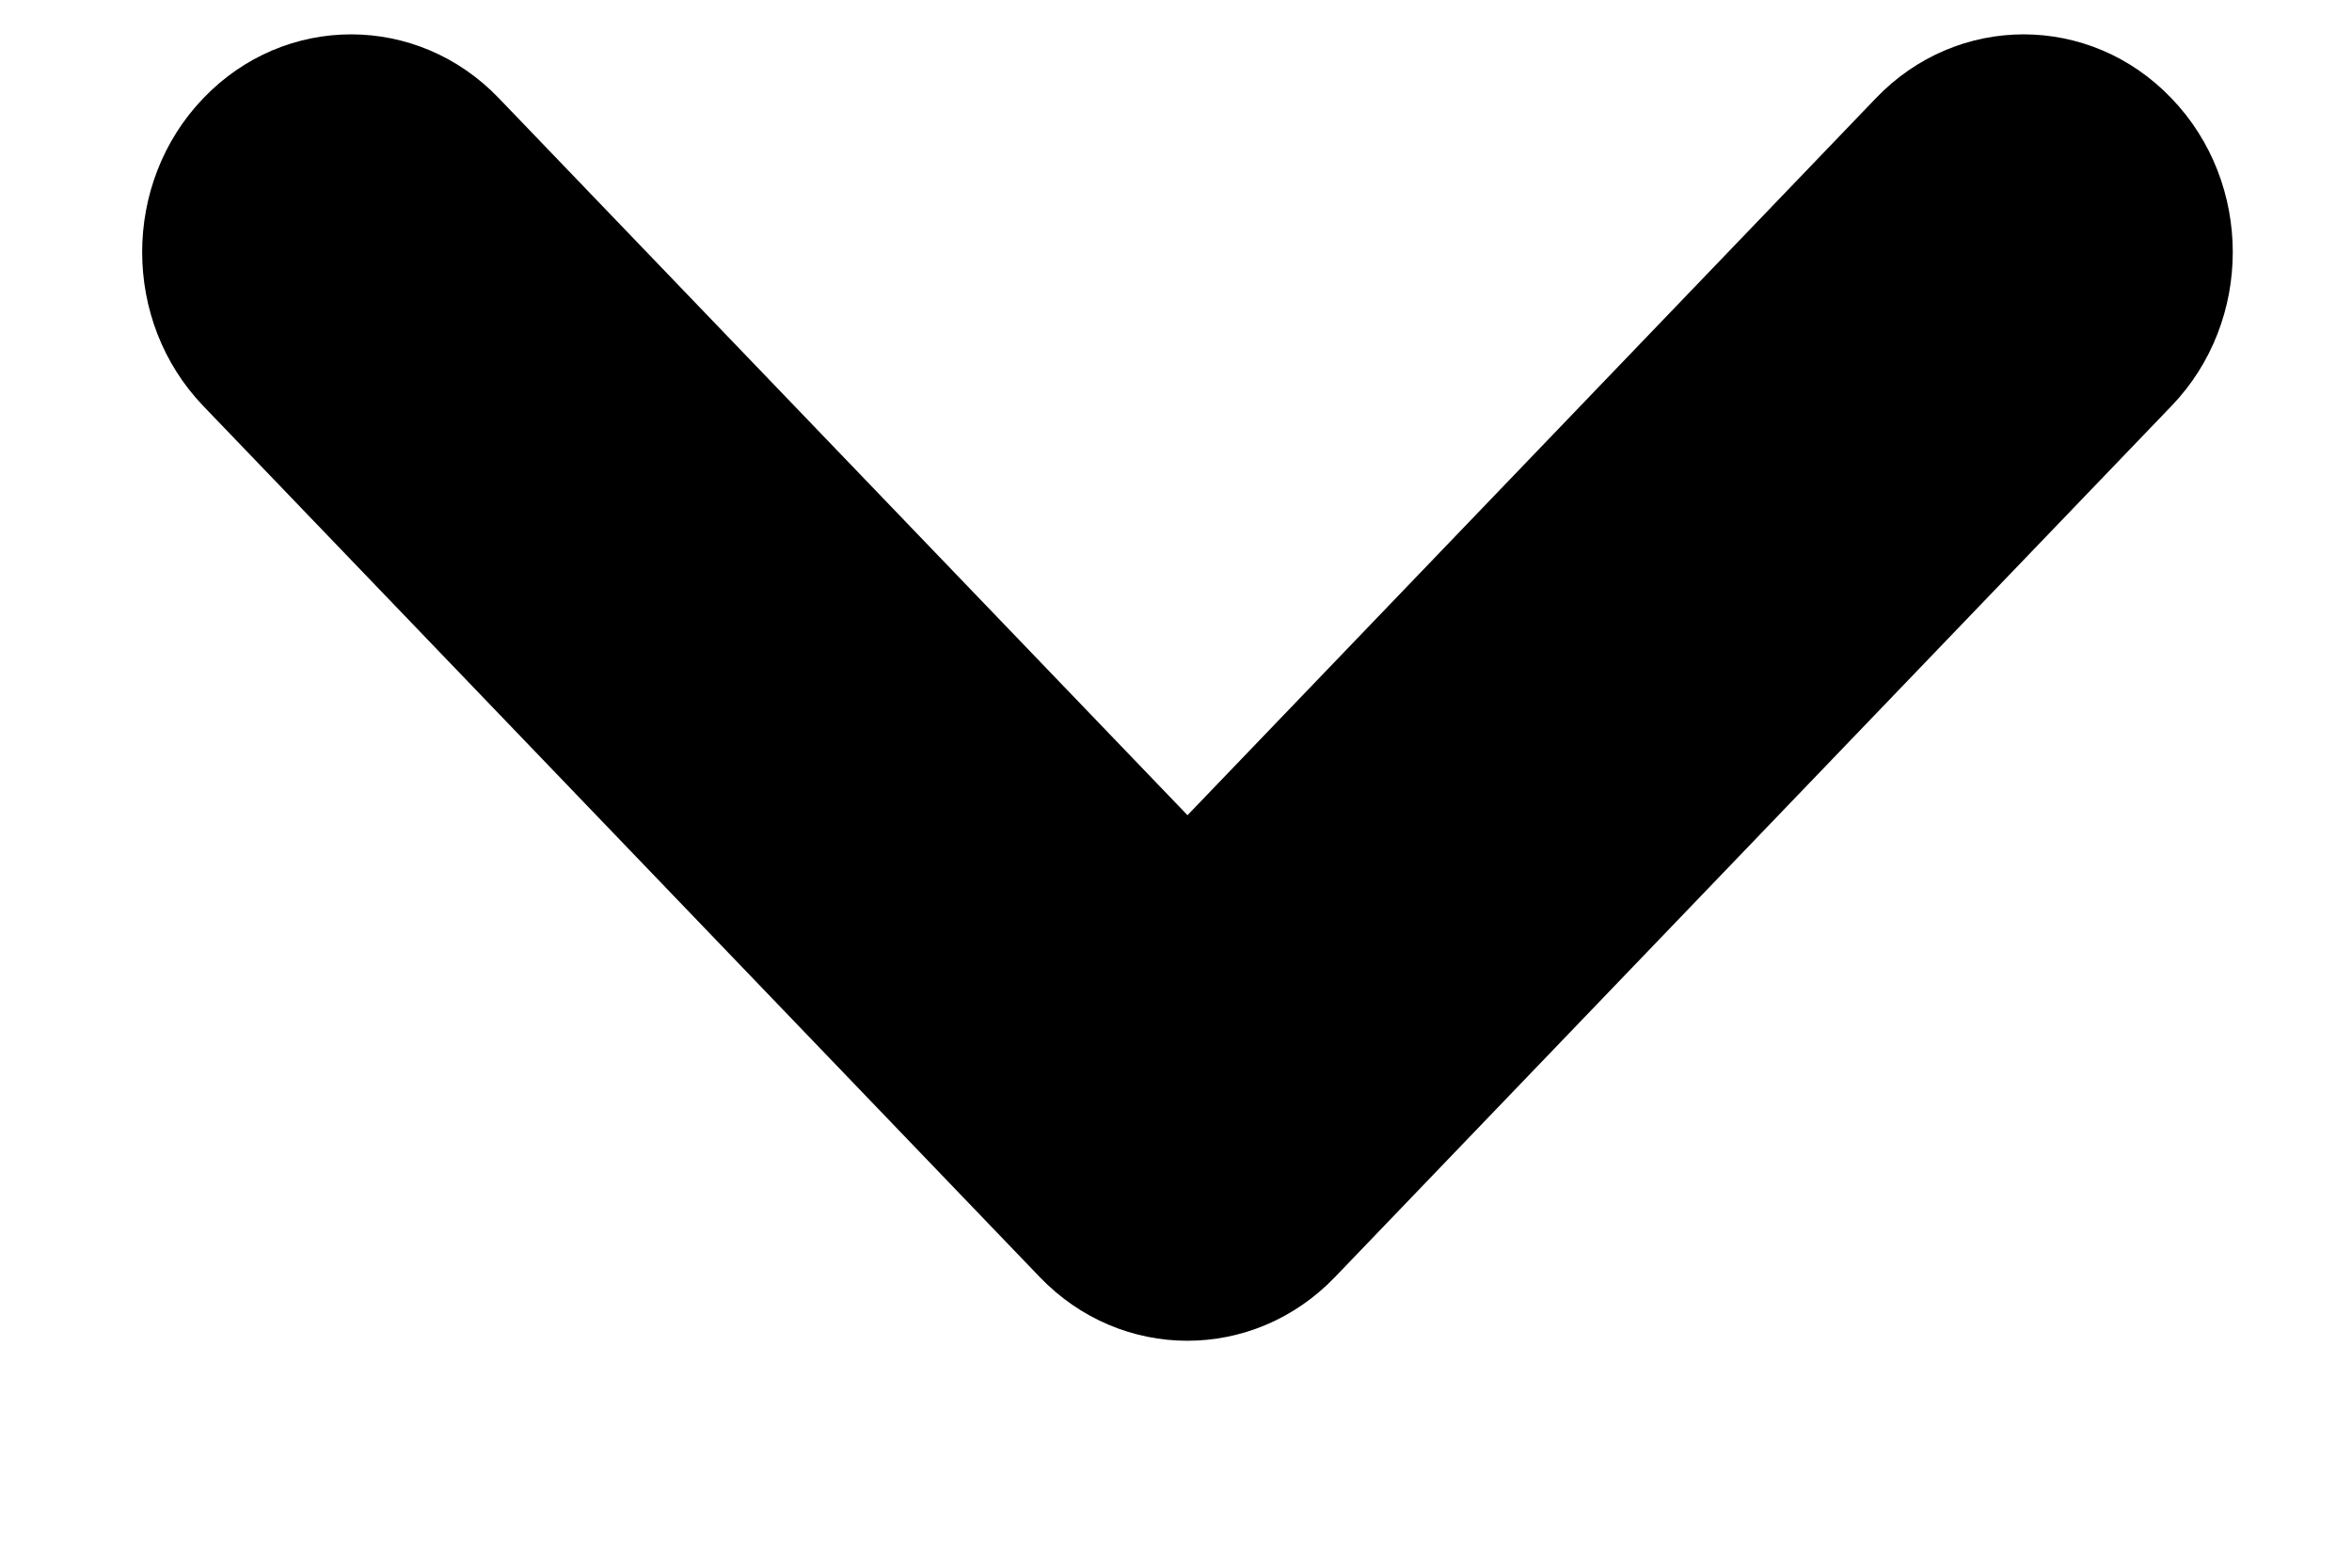 <svg width="9" height="6" viewBox="0 0 9 6" fill="none" xmlns="http://www.w3.org/2000/svg">
<path fill-rule="evenodd" clip-rule="evenodd" d="M0.778 0.376C1.09 0.05 1.597 0.05 1.909 0.376L4.544 3.12L7.178 0.376C7.49 0.05 7.997 0.05 8.309 0.376C8.622 0.701 8.622 1.229 8.309 1.554L5.109 4.887C4.797 5.213 4.29 5.213 3.978 4.887L0.778 1.554C0.466 1.229 0.466 0.701 0.778 0.376Z" fill="black"/>
</svg>
